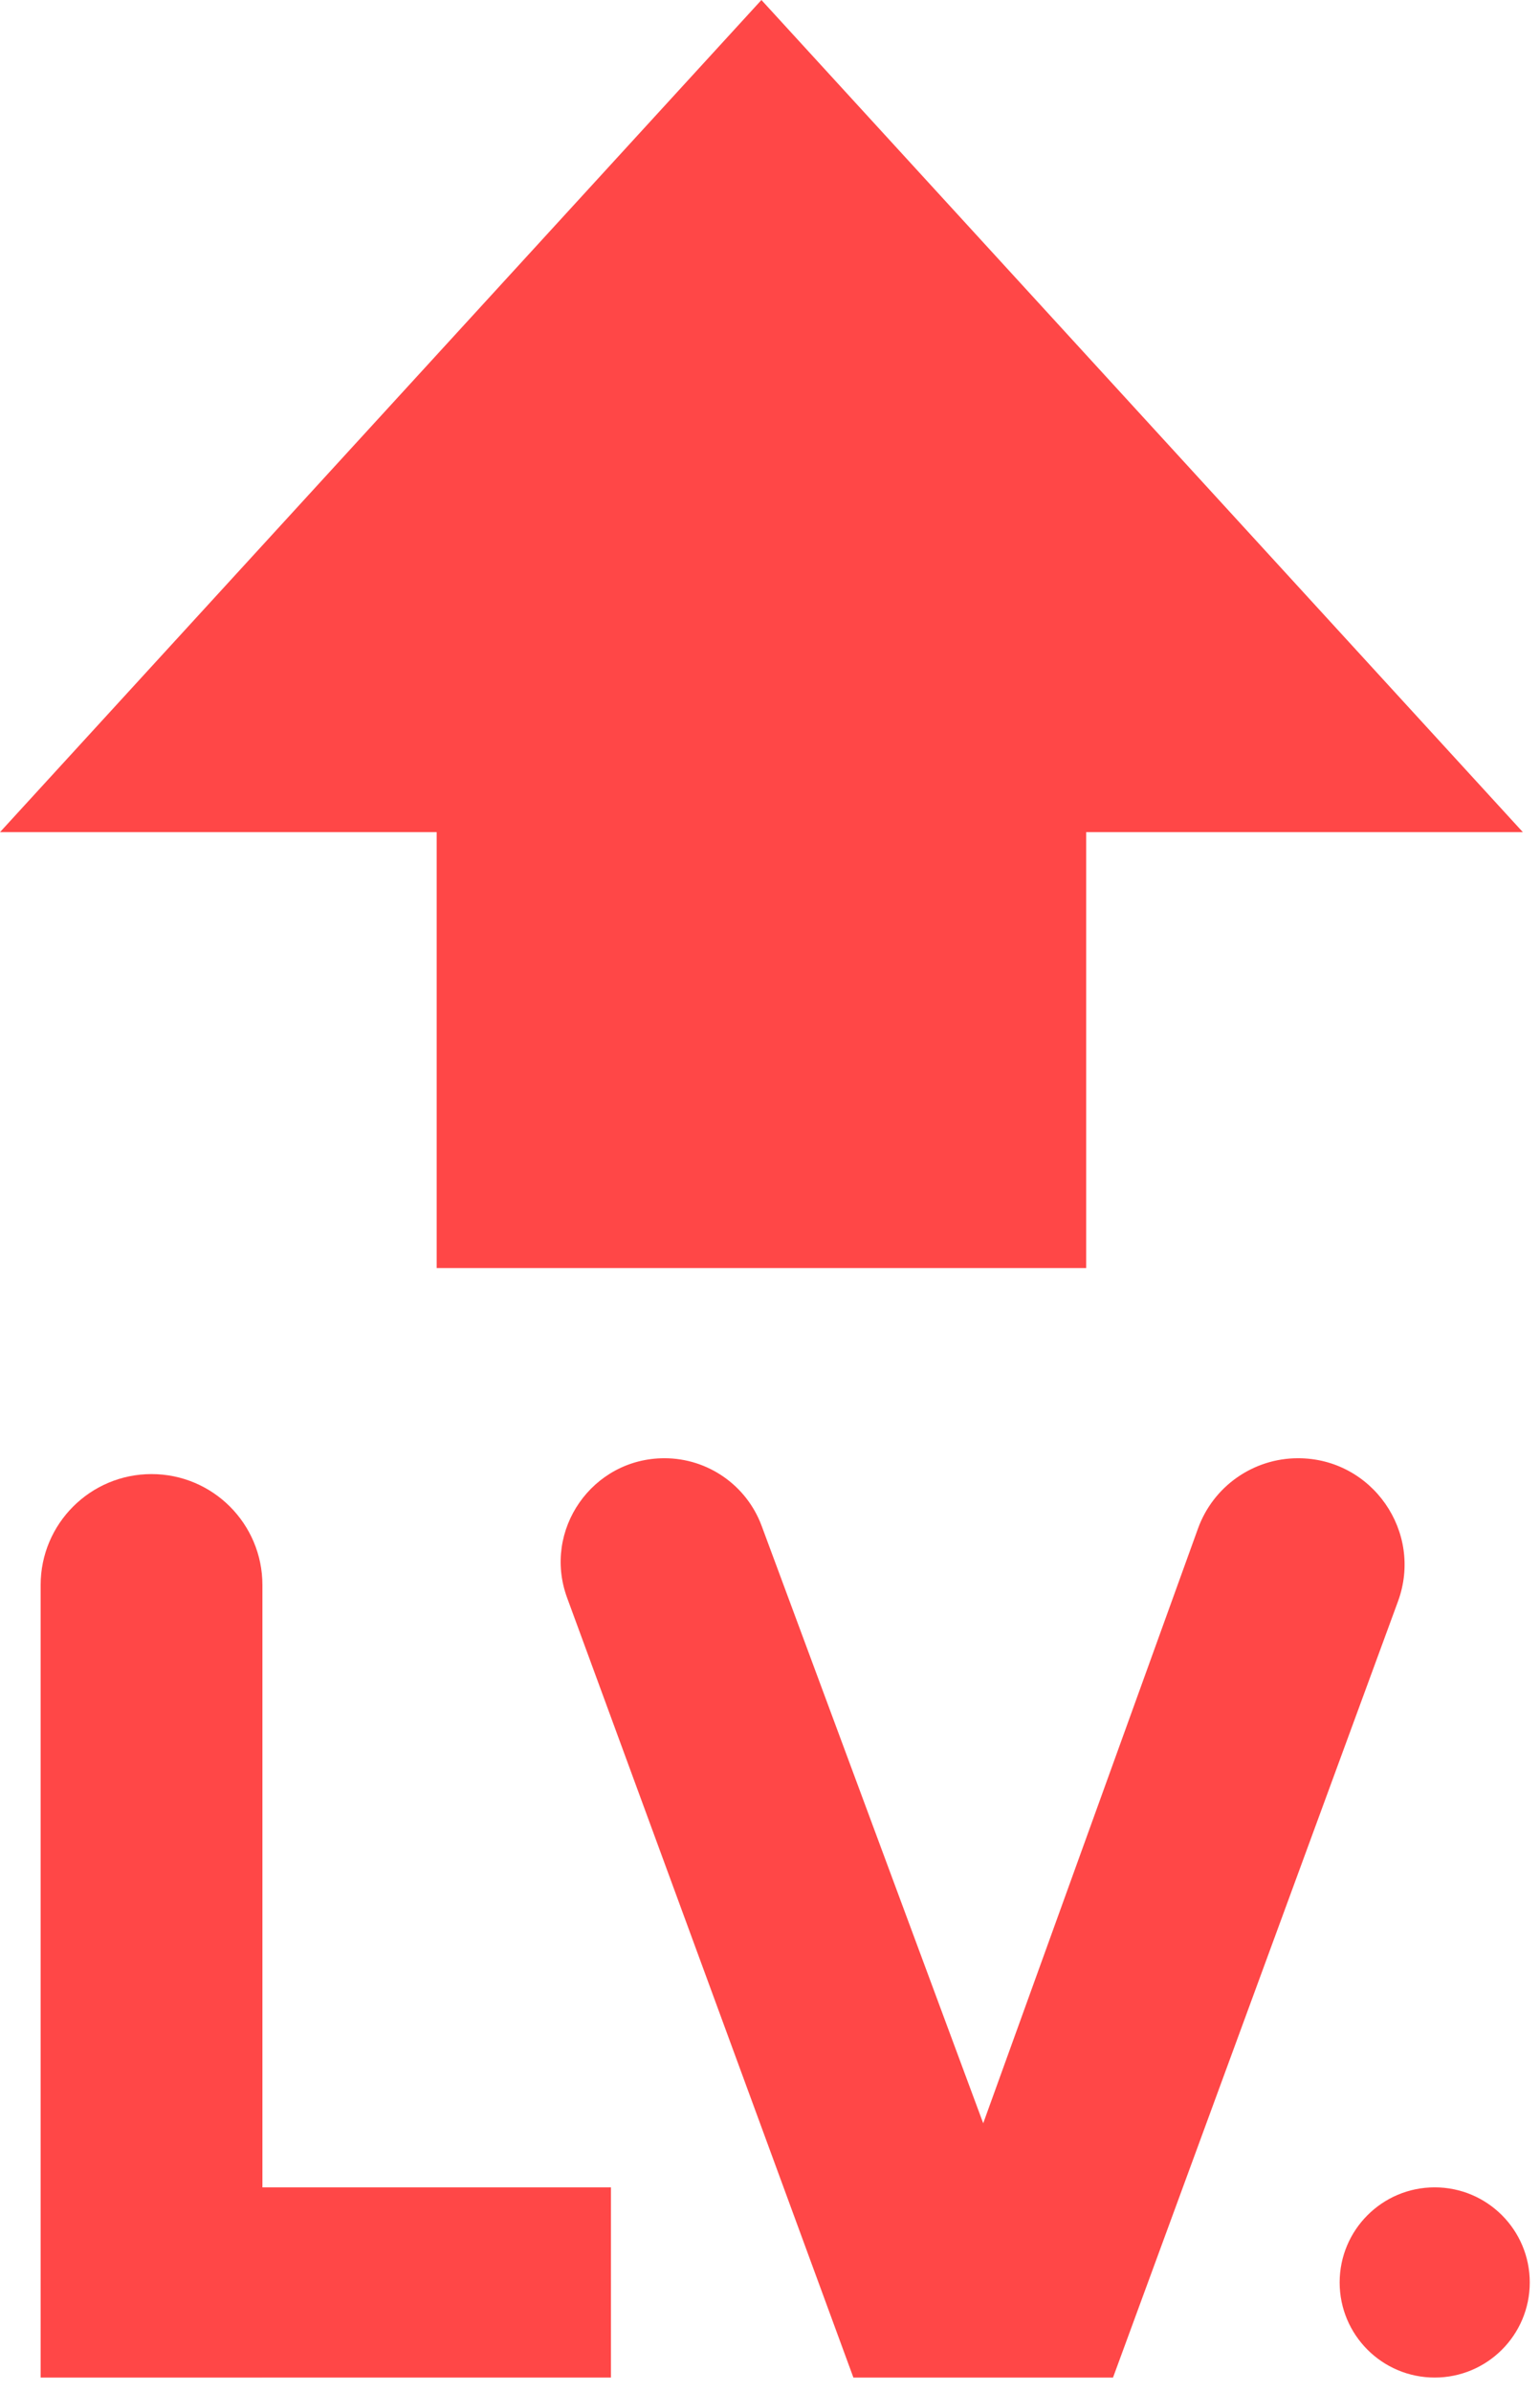 <svg width="105" height="163" viewBox="0 0 105 163" fill="none" xmlns="http://www.w3.org/2000/svg">
<path fill-rule="evenodd" clip-rule="evenodd" d="M103.831 56.706L51.915 0L0 56.706H29.773V86.41H74.058V56.706H103.831Z" fill="#FF4747"/>
<path d="M2.771 108.012C2.771 103.836 6.156 100.451 10.331 100.451C14.507 100.451 17.892 103.836 17.892 108.012V162.018H2.771V108.012Z" fill="#FF4747"/>
<rect x="41.654" y="149.057" width="12.961" height="23.763" transform="rotate(90 41.654 149.057)" fill="#FF4747"/>
<path d="M58.186 162.018L38.666 108.879C36.971 104.264 40.387 99.371 45.303 99.371C48.259 99.371 50.903 101.21 51.931 103.982L67.037 144.69L81.681 104.162C82.719 101.287 85.448 99.371 88.505 99.371C93.551 99.371 97.056 104.393 95.316 109.129L75.888 162.018H58.186Z" fill="#FF4747"/>
<circle cx="97.821" cy="155.537" r="6.481" fill="#FF4747"/>
</svg>
